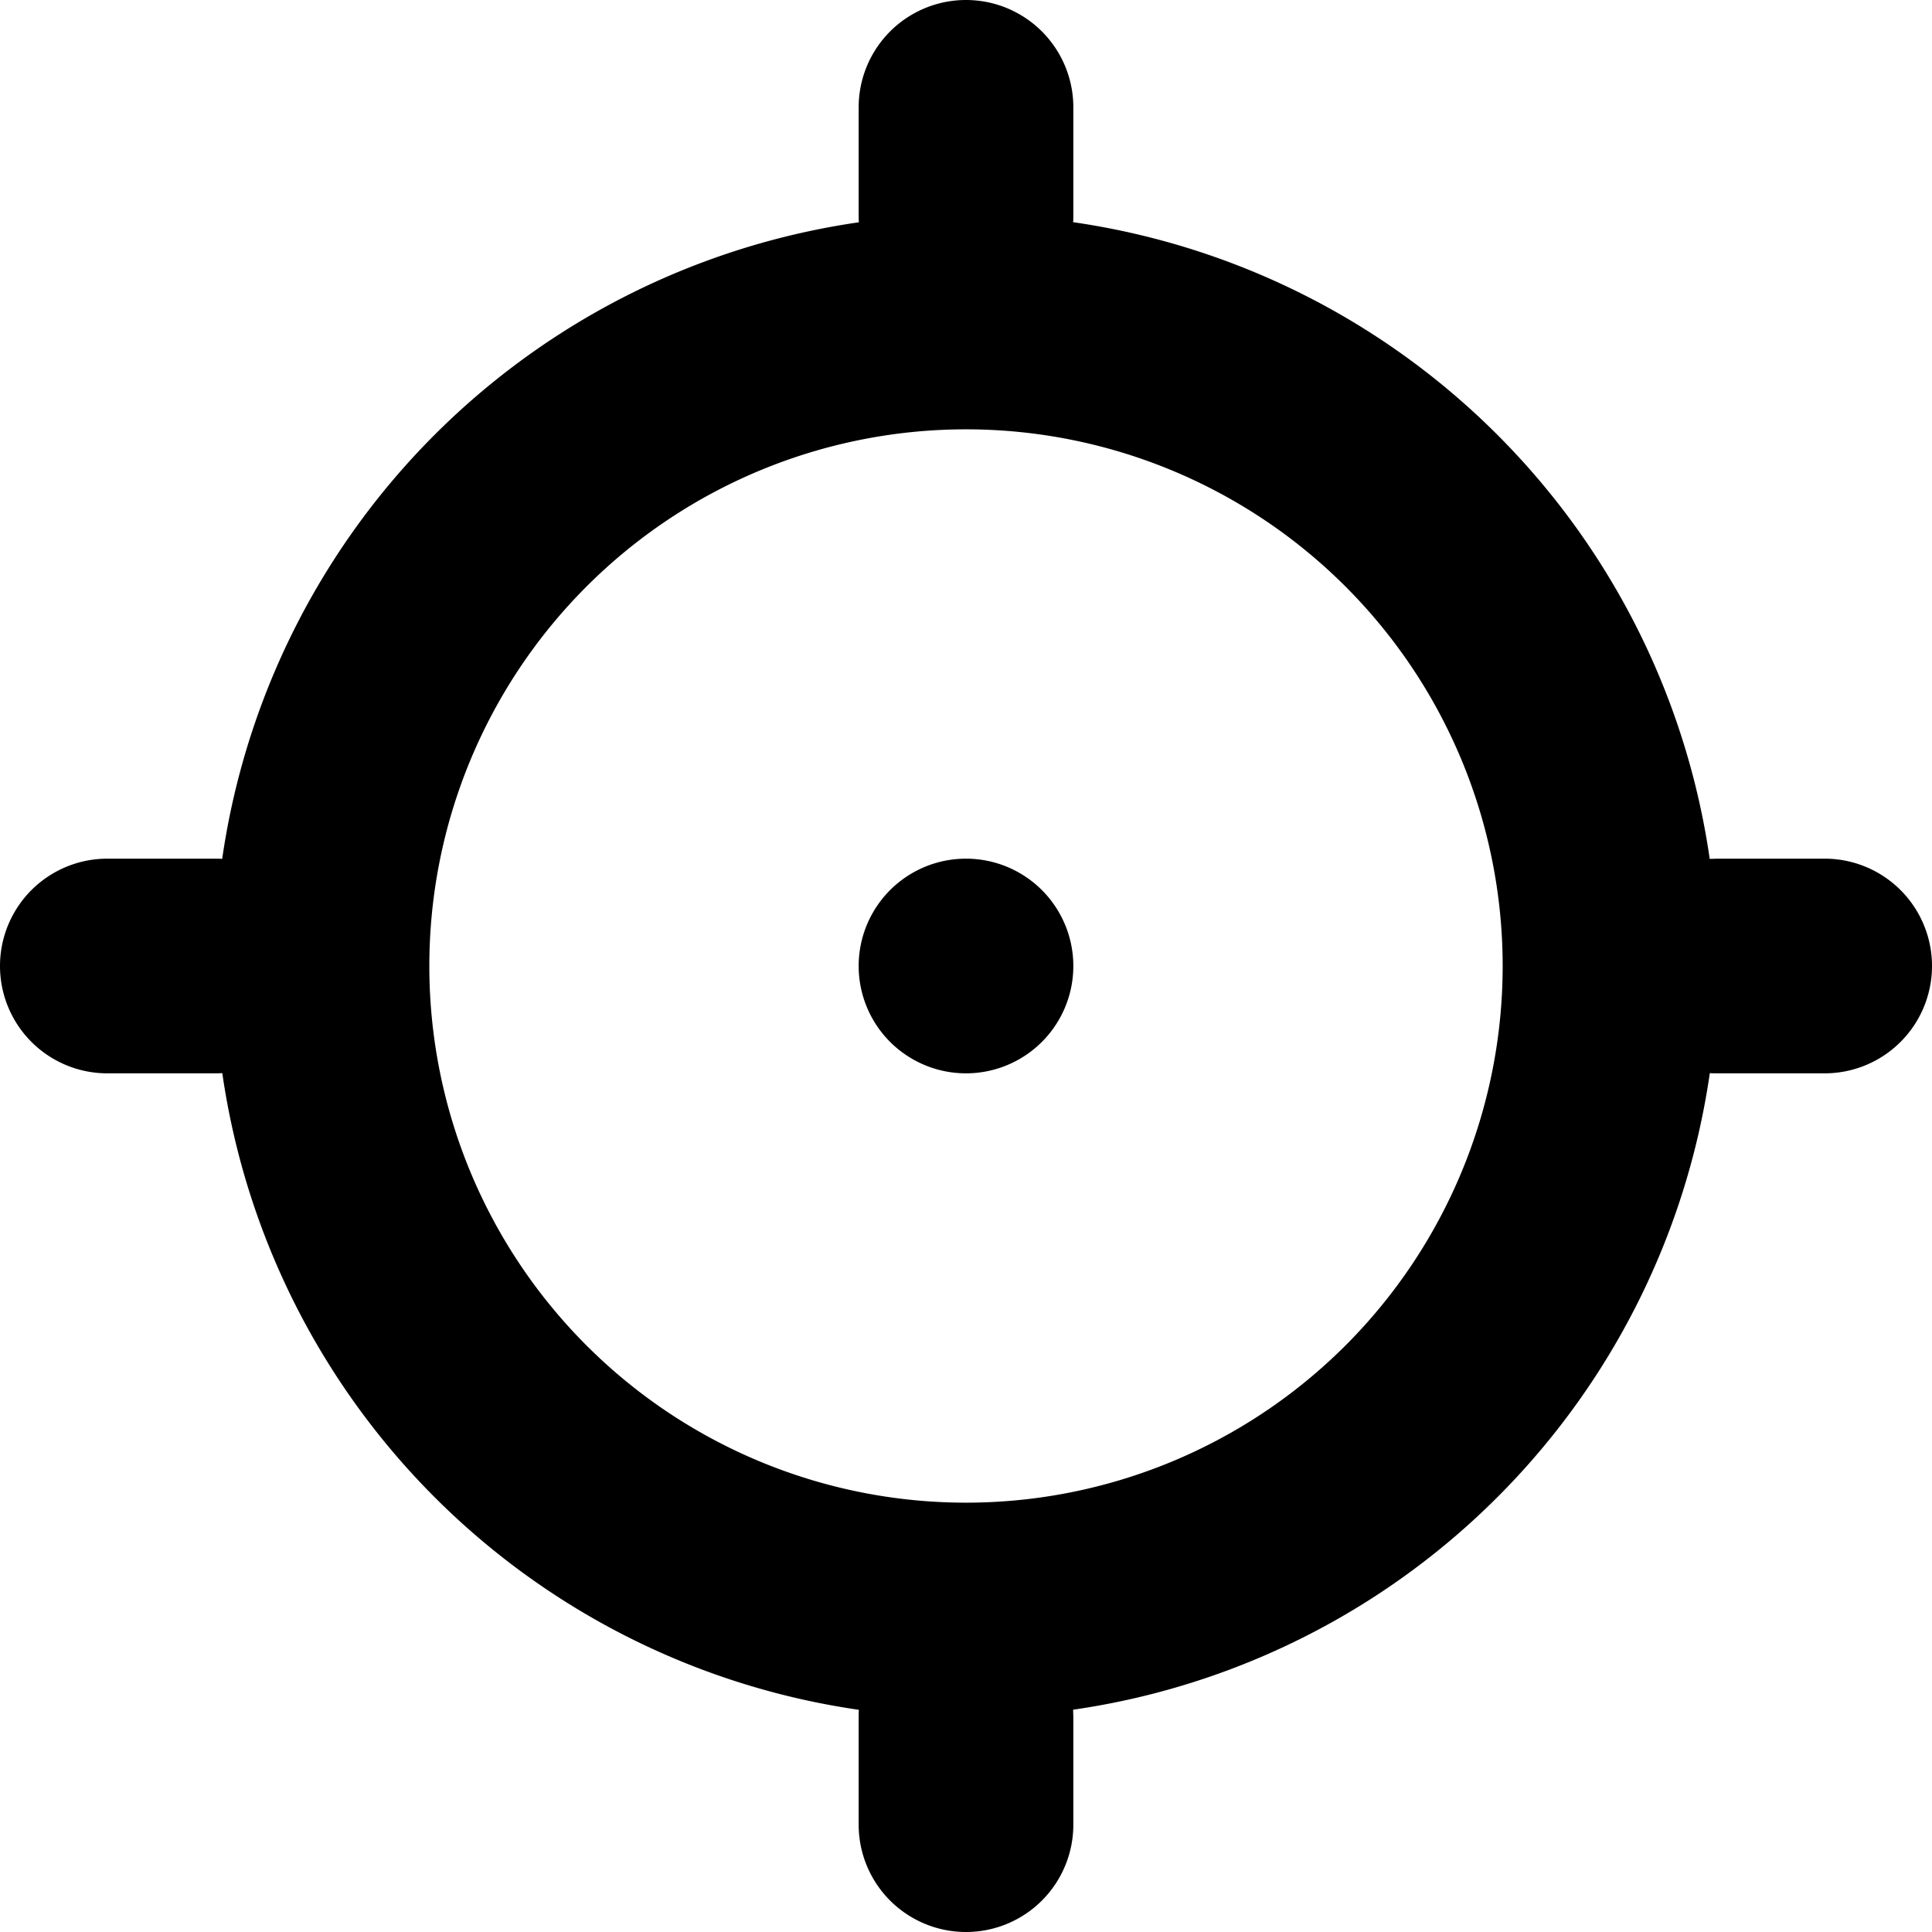 <svg width="18" height="18" viewBox="0 0 18 18" xmlns="http://www.w3.org/2000/svg">
  <path d="M2.07 8.002a7.004 7.004 0 0 1 5.932-5.931A1.015 1.015 0 0 1 8 2V1a1 1 0 1 1 2 0v1c0 .024 0 .047-.002.07a7.004 7.004 0 0 1 5.931 5.932L16 8h1a1 1 0 0 1 0 2h-1c-.024 0-.047 0-.07-.002a7.004 7.004 0 0 1-5.932 5.931L10 16v1a1 1 0 0 1-2 0v-1c0-.024 0-.047.002-.07a7.004 7.004 0 0 1-5.931-5.932A1.015 1.015 0 0 1 2 10H1a1 1 0 1 1 0-2h1c.024 0 .047 0 .07.002zM9 14A5 5 0 1 0 9 4a5 5 0 0 0 0 10zm0-6a1 1 0 1 1 0 2 1 1 0 0 1 0-2z" />
</svg>